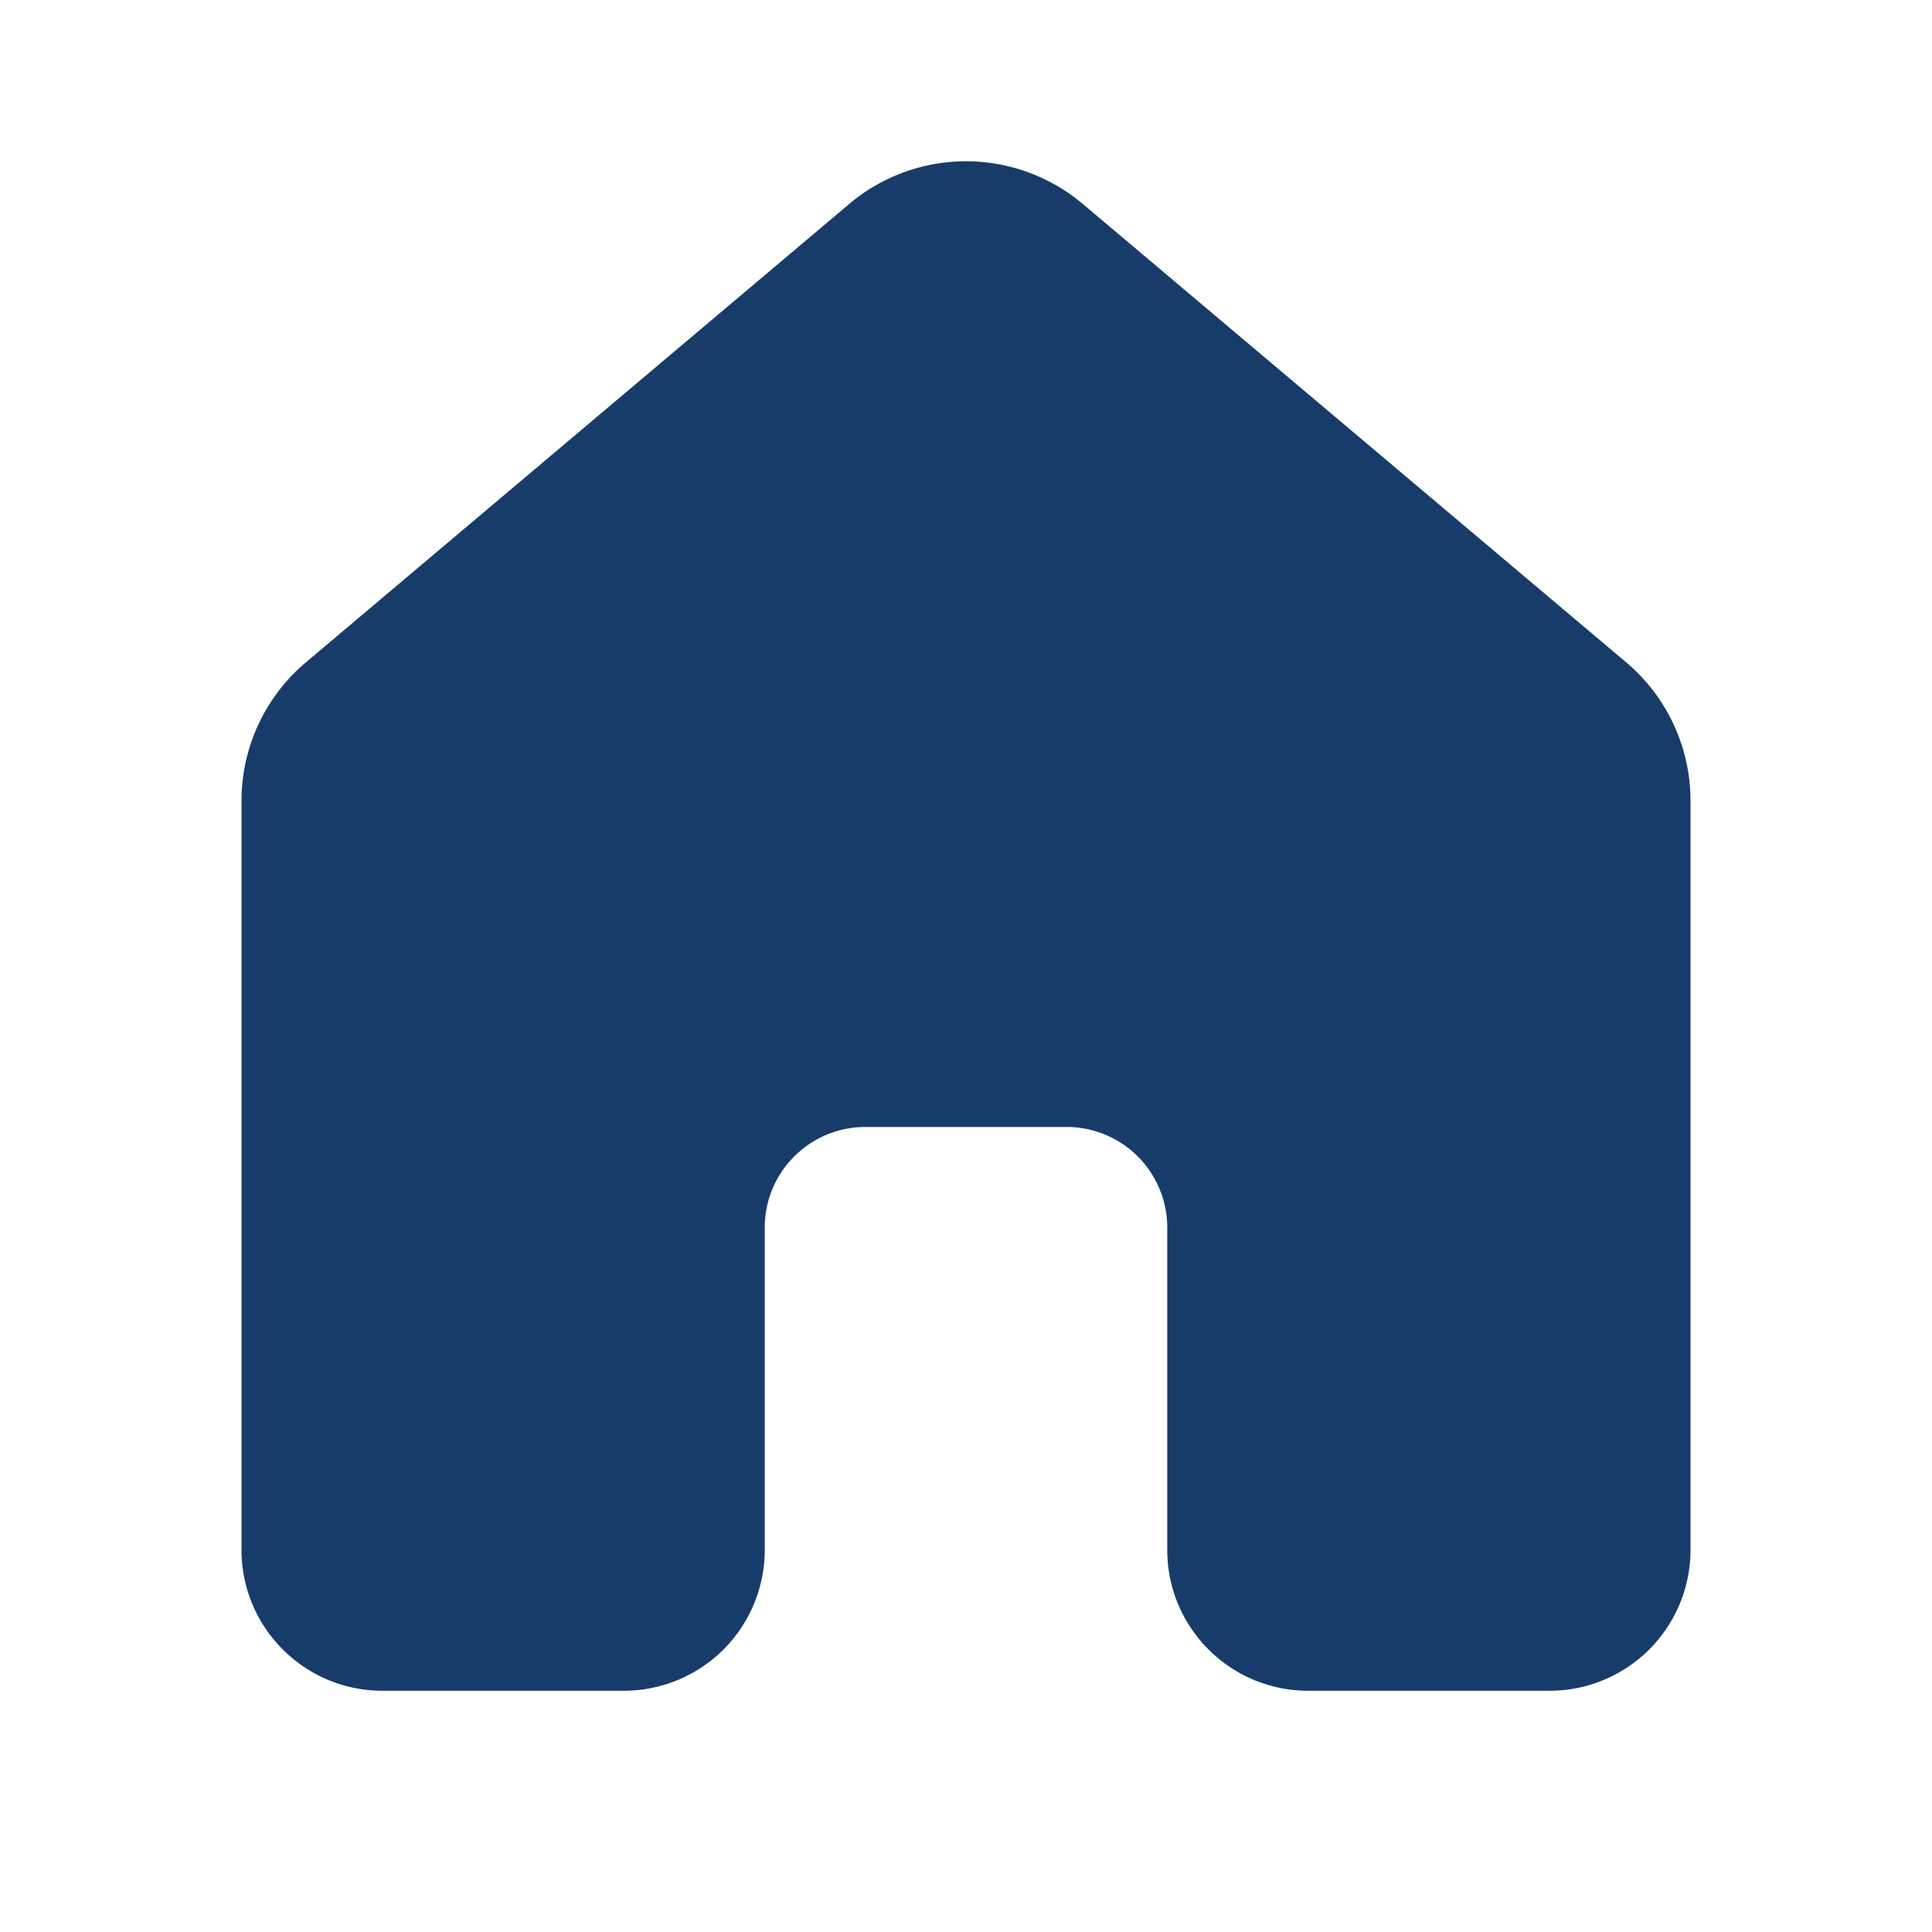 <svg xmlns="http://www.w3.org/2000/svg" width="24" height="24" viewBox="0 0 24 24"><path fill="#173C6A" d="M13.45 2.533a2.25 2.25 0 0 0-2.9 0L3.8 8.228a2.25 2.25 0 0 0-.8 1.72v9.305c0 .966.784 1.75 1.75 1.75h3a1.75 1.75 0 0 0 1.75-1.75V15.25c0-.68.542-1.232 1.217-1.25h2.566a1.25 1.25 0 0 1 1.217 1.25v4.003c0 .966.784 1.75 1.75 1.75h3a1.75 1.75 0 0 0 1.75-1.75V9.947a2.25 2.25 0 0 0-.8-1.72l-6.75-5.694Z"/></svg>